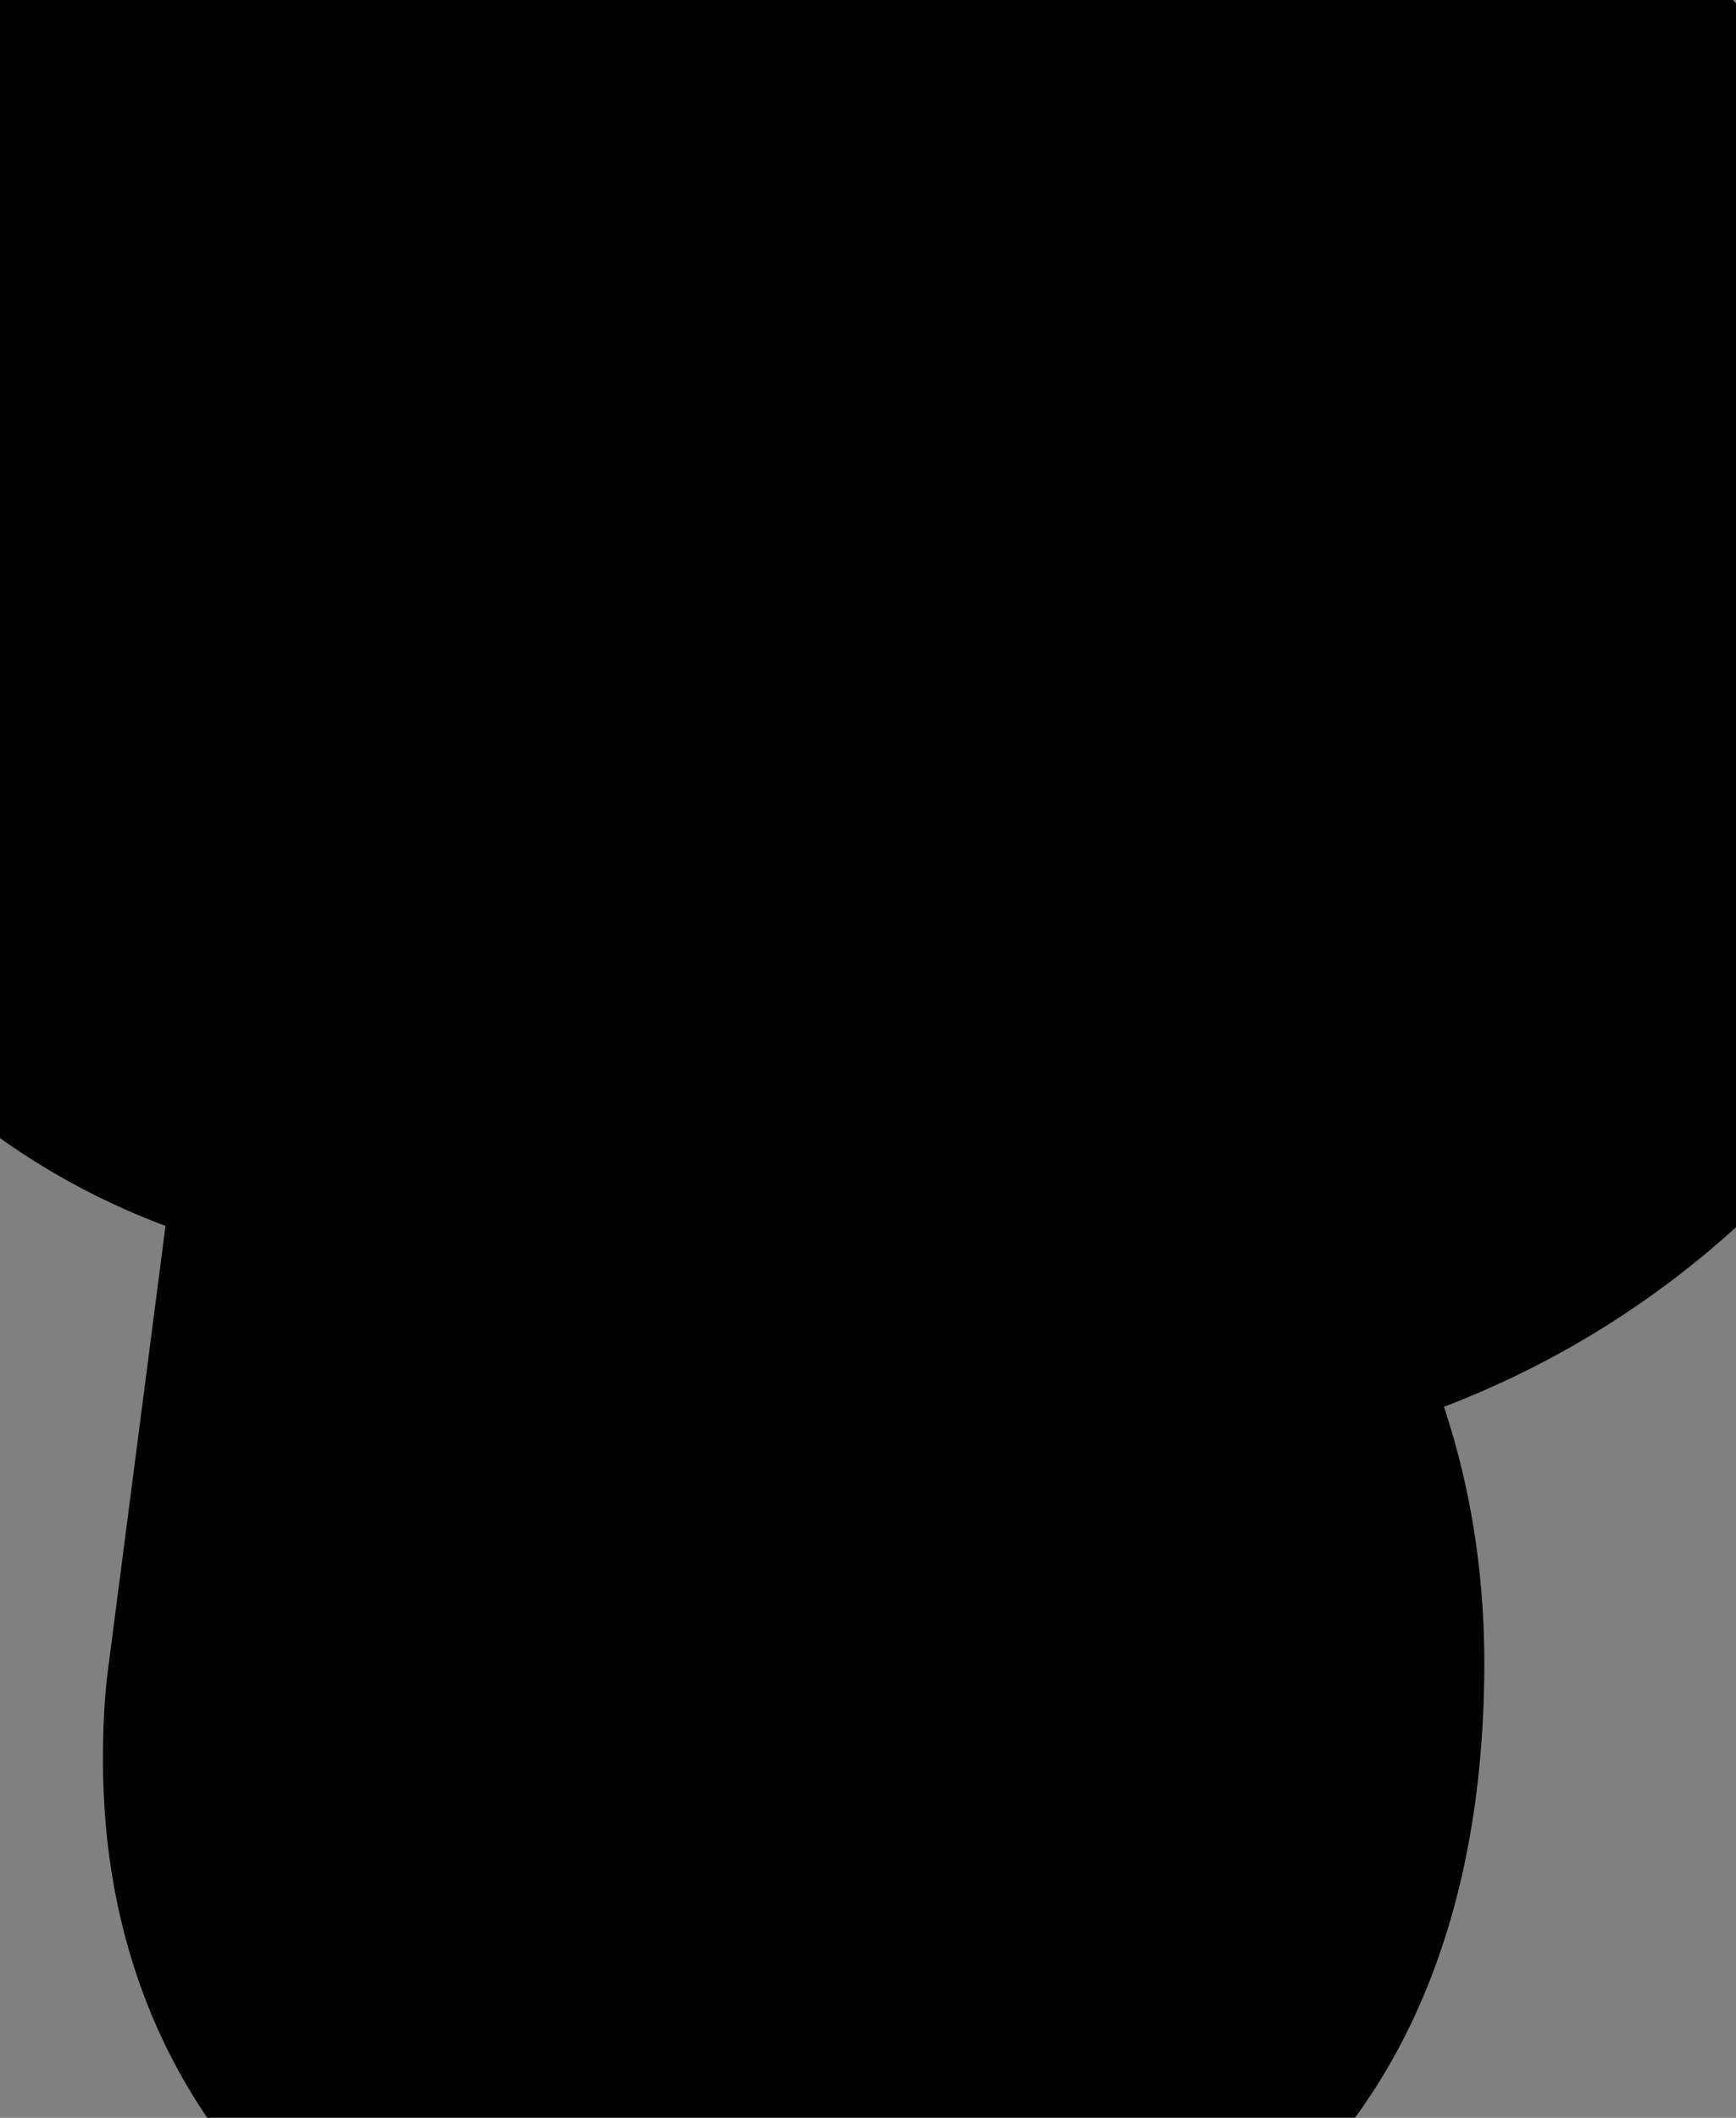 <svg width="41" height="50" viewBox="0 0 41 50" fill="none" xmlns="http://www.w3.org/2000/svg">
<rect x="0" y="0" width="41" height="50" fill="#808080" stroke="none"/>
<mask id="path-1-outside-1_3_22" maskUnits="userSpaceOnUse" x="-7" y="-7" width="55" height="64" fill="black">
<rect fill="white" x="-7" y="-7" width="55" height="64"/>
<path d="M0.216 14.12C0.216 10.024 2.029 6.696 5.656 4.136C9.283 1.576 14.125 0.296 20.184 0.296C23.811 0.296 26.989 0.723 29.72 1.576C32.451 2.387 34.541 3.517 35.992 4.968C38.893 7.827 40.344 11.112 40.344 14.824C40.344 18.536 38.851 21.651 35.864 24.168C32.92 26.643 29.144 27.88 24.536 27.88C24.024 27.88 23.256 27.837 22.232 27.752L22.808 23.08C28.483 23.08 31.32 20.413 31.32 15.08C31.32 12.605 30.275 10.515 28.184 8.808C26.008 7.016 22.765 6.12 18.456 6.12C14.147 6.12 10.733 7.229 8.216 9.448C6.723 10.728 5.976 12.115 5.976 13.608C5.976 16.424 7.661 18.024 11.032 18.408L10.264 23.144C7.32 23.016 4.909 22.077 3.032 20.328C1.155 18.579 0.216 16.509 0.216 14.12ZM22.744 9.448L19.928 27.752C25.347 30.355 28.056 34.195 28.056 39.272C28.056 42.984 27.075 45.608 25.112 47.144C23.192 48.637 20.867 49.384 18.136 49.384C15.405 49.384 13.272 48.68 11.736 47.272C10.2 45.864 9.432 43.965 9.432 41.576C9.432 41.021 9.453 40.595 9.496 40.296L13.336 10.664C15.555 9.597 17.432 9.064 18.968 9.064C20.504 9.064 21.763 9.192 22.744 9.448ZM19.992 43.56C21.016 43.56 21.891 43.197 22.616 42.472C23.384 41.747 23.768 40.531 23.768 38.824C23.768 35.795 22.317 33.405 19.416 31.656C18.733 36.648 18.392 39.656 18.392 40.68C18.392 41.661 18.541 42.387 18.84 42.856C19.181 43.325 19.565 43.56 19.992 43.56Z"/>
</mask>
<path d="M0.216 14.12C0.216 10.024 2.029 6.696 5.656 4.136C9.283 1.576 14.125 0.296 20.184 0.296C23.811 0.296 26.989 0.723 29.72 1.576C32.451 2.387 34.541 3.517 35.992 4.968C38.893 7.827 40.344 11.112 40.344 14.824C40.344 18.536 38.851 21.651 35.864 24.168C32.92 26.643 29.144 27.88 24.536 27.88C24.024 27.88 23.256 27.837 22.232 27.752L22.808 23.08C28.483 23.08 31.32 20.413 31.32 15.08C31.32 12.605 30.275 10.515 28.184 8.808C26.008 7.016 22.765 6.12 18.456 6.12C14.147 6.12 10.733 7.229 8.216 9.448C6.723 10.728 5.976 12.115 5.976 13.608C5.976 16.424 7.661 18.024 11.032 18.408L10.264 23.144C7.32 23.016 4.909 22.077 3.032 20.328C1.155 18.579 0.216 16.509 0.216 14.12ZM22.744 9.448L19.928 27.752C25.347 30.355 28.056 34.195 28.056 39.272C28.056 42.984 27.075 45.608 25.112 47.144C23.192 48.637 20.867 49.384 18.136 49.384C15.405 49.384 13.272 48.68 11.736 47.272C10.2 45.864 9.432 43.965 9.432 41.576C9.432 41.021 9.453 40.595 9.496 40.296L13.336 10.664C15.555 9.597 17.432 9.064 18.968 9.064C20.504 9.064 21.763 9.192 22.744 9.448ZM19.992 43.56C21.016 43.56 21.891 43.197 22.616 42.472C23.384 41.747 23.768 40.531 23.768 38.824C23.768 35.795 22.317 33.405 19.416 31.656C18.733 36.648 18.392 39.656 18.392 40.68C18.392 41.661 18.541 42.387 18.84 42.856C19.181 43.325 19.565 43.56 19.992 43.56Z" fill="white"/>
<path d="M5.656 4.136L1.619 -1.583L1.619 -1.583L5.656 4.136ZM29.72 1.576L27.632 8.257L27.68 8.272L27.728 8.287L29.72 1.576ZM35.992 4.968L31.042 9.918L31.061 9.936L31.079 9.954L35.992 4.968ZM35.864 24.168L40.368 29.526L40.375 29.52L35.864 24.168ZM22.232 27.752L15.285 26.895L14.393 34.123L21.651 34.728L22.232 27.752ZM22.808 23.08V16.08H16.618L15.861 22.224L22.808 23.08ZM28.184 8.808L23.734 14.211L23.746 14.221L23.757 14.231L28.184 8.808ZM8.216 9.448L12.771 14.763L12.808 14.731L12.844 14.7L8.216 9.448ZM11.032 18.408L17.942 19.529L19.117 12.284L11.824 11.453L11.032 18.408ZM10.264 23.144L9.96 30.137L16.177 30.408L17.174 24.265L10.264 23.144ZM3.032 20.328L-1.74 25.449L-1.74 25.449L3.032 20.328ZM22.744 9.448L29.663 10.512L30.623 4.269L24.511 2.675L22.744 9.448ZM19.928 27.752L13.009 26.688L12.22 31.816L16.897 34.062L19.928 27.752ZM25.112 47.144L29.41 52.669L29.418 52.663L29.426 52.657L25.112 47.144ZM11.736 47.272L16.466 42.112L16.466 42.112L11.736 47.272ZM9.496 40.296L16.426 41.286L16.432 41.241L16.438 41.196L9.496 40.296ZM13.336 10.664L10.303 4.355L6.882 6L6.394 9.764L13.336 10.664ZM22.616 42.472L17.81 37.383L17.737 37.452L17.666 37.522L22.616 42.472ZM19.416 31.656L23.03 25.661L13.922 20.169L12.481 30.708L19.416 31.656ZM18.84 42.856L12.934 46.614L13.051 46.797L13.179 46.973L18.84 42.856ZM7.216 14.12C7.216 12.513 7.742 11.232 9.693 9.855L1.619 -1.583C-3.683 2.16 -6.784 7.535 -6.784 14.12H7.216ZM9.693 9.855C11.777 8.383 15.055 7.296 20.184 7.296V-6.704C13.195 -6.704 6.788 -5.231 1.619 -1.583L9.693 9.855ZM20.184 7.296C23.283 7.296 25.73 7.663 27.632 8.257L31.808 -5.105C28.249 -6.218 24.339 -6.704 20.184 -6.704V7.296ZM27.728 8.287C29.753 8.888 30.673 9.549 31.042 9.918L40.942 0.018C38.409 -2.514 35.148 -4.114 31.712 -5.135L27.728 8.287ZM31.079 9.954C32.788 11.638 33.344 13.178 33.344 14.824H47.344C47.344 9.046 44.998 4.015 40.905 -0.018L31.079 9.954ZM33.344 14.824C33.344 16.352 32.856 17.549 31.353 18.816L40.375 29.52C44.846 25.753 47.344 20.72 47.344 14.824H33.344ZM31.36 18.81C29.916 20.023 27.837 20.88 24.536 20.88V34.88C30.451 34.88 35.924 33.262 40.368 29.526L31.36 18.81ZM24.536 20.88C24.326 20.88 23.795 20.858 22.813 20.776L21.651 34.728C22.717 34.817 23.722 34.88 24.536 34.88V20.88ZM29.179 28.608L29.755 23.936L15.861 22.224L15.285 26.895L29.179 28.608ZM22.808 30.08C26.62 30.08 30.781 29.193 33.986 26.181C37.272 23.092 38.32 18.941 38.32 15.08H24.32C24.32 15.812 24.22 16.156 24.191 16.24C24.174 16.286 24.224 16.143 24.398 15.979C24.765 15.634 24.671 16.08 22.808 16.08V30.08ZM38.32 15.08C38.32 10.295 36.162 6.284 32.611 3.385L23.757 14.231C24.154 14.554 24.258 14.753 24.275 14.787C24.287 14.81 24.294 14.83 24.301 14.858C24.308 14.888 24.32 14.957 24.32 15.08H38.32ZM32.634 3.404C28.692 0.158 23.57 -0.88 18.456 -0.88V13.12C21.961 13.12 23.324 13.874 23.734 14.211L32.634 3.404ZM18.456 -0.88C12.94 -0.88 7.713 0.561 3.588 4.197L12.844 14.7C13.754 13.898 15.353 13.12 18.456 13.12V-0.88ZM3.66 4.133C1.139 6.294 -1.024 9.47 -1.024 13.608H12.976C12.976 13.825 12.948 14.049 12.892 14.265C12.836 14.479 12.763 14.648 12.699 14.767C12.576 14.995 12.522 14.976 12.771 14.763L3.66 4.133ZM-1.024 13.608C-1.024 16.498 -0.103 19.601 2.42 21.997C4.77 24.227 7.711 25.075 10.24 25.363L11.824 11.453C10.982 11.357 11.395 11.213 12.06 11.843C12.411 12.177 12.676 12.587 12.832 12.996C12.977 13.378 12.976 13.618 12.976 13.608H-1.024ZM4.122 17.288L3.354 22.023L17.174 24.265L17.942 19.529L4.122 17.288ZM10.568 16.151C9.027 16.084 8.283 15.653 7.804 15.207L-1.74 25.449C1.535 28.501 5.613 29.948 9.96 30.137L10.568 16.151ZM7.804 15.207C7.23 14.672 7.216 14.412 7.216 14.12H-6.784C-6.784 18.607 -4.921 22.485 -1.74 25.449L7.804 15.207ZM15.825 8.384L13.009 26.688L26.847 28.816L29.663 10.512L15.825 8.384ZM16.897 34.062C18.825 34.988 19.804 35.91 20.304 36.62C20.758 37.263 21.056 38.056 21.056 39.272H35.056C35.056 35.411 33.999 31.745 31.744 28.549C29.535 25.418 26.45 23.119 22.959 21.442L16.897 34.062ZM21.056 39.272C21.056 40.547 20.883 41.253 20.764 41.572C20.667 41.831 20.642 41.753 20.798 41.632L29.426 52.657C33.787 49.243 35.056 44.05 35.056 39.272H21.056ZM20.814 41.618C20.273 42.04 19.511 42.384 18.136 42.384V56.384C22.222 56.384 26.111 55.235 29.41 52.669L20.814 41.618ZM18.136 42.384C17.361 42.384 16.907 42.283 16.682 42.209C16.572 42.172 16.514 42.142 16.492 42.129C16.48 42.122 16.474 42.118 16.471 42.116C16.468 42.114 16.467 42.113 16.466 42.112L7.006 52.432C10.192 55.353 14.212 56.384 18.136 56.384V42.384ZM16.466 42.112C16.448 42.096 16.455 42.099 16.471 42.122C16.478 42.132 16.485 42.143 16.49 42.152C16.495 42.162 16.497 42.167 16.497 42.167C16.497 42.167 16.494 42.158 16.488 42.139C16.483 42.119 16.474 42.088 16.466 42.042C16.45 41.95 16.432 41.799 16.432 41.576H2.432C2.432 45.611 3.805 49.498 7.006 52.432L16.466 42.112ZM16.432 41.576C16.432 41.383 16.436 41.258 16.439 41.19C16.441 41.157 16.442 41.148 16.441 41.159C16.44 41.169 16.436 41.214 16.426 41.286L2.566 39.306C2.453 40.098 2.432 40.916 2.432 41.576H16.432ZM16.438 41.196L20.278 11.564L6.394 9.764L2.554 39.396L16.438 41.196ZM16.369 16.973C17.206 16.57 17.851 16.331 18.321 16.198C18.797 16.062 18.994 16.064 18.968 16.064V2.064C15.936 2.064 12.961 3.077 10.303 4.355L16.369 16.973ZM18.968 16.064C20.18 16.064 20.787 16.172 20.977 16.221L24.511 2.675C22.738 2.212 20.828 2.064 18.968 2.064V16.064ZM19.992 50.56C22.876 50.56 25.53 49.457 27.566 47.422L17.666 37.522C17.898 37.29 18.255 37.021 18.735 36.822C19.215 36.623 19.66 36.56 19.992 36.56V50.56ZM27.422 47.561C30.249 44.892 30.768 41.31 30.768 38.824H16.768C16.768 39.188 16.723 39.168 16.805 38.908C16.898 38.614 17.164 37.992 17.81 37.383L27.422 47.561ZM30.768 38.824C30.768 33.013 27.735 28.498 23.03 25.661L15.802 37.651C16.487 38.064 16.67 38.35 16.697 38.393C16.713 38.421 16.724 38.444 16.734 38.482C16.745 38.524 16.768 38.629 16.768 38.824H30.768ZM12.481 30.708C11.831 35.459 11.392 39.057 11.392 40.68H25.392C25.392 40.729 25.392 40.588 25.431 40.13C25.466 39.717 25.522 39.16 25.603 38.445C25.765 37.018 26.013 35.077 26.352 32.604L12.481 30.708ZM11.392 40.68C11.392 42.105 11.56 44.454 12.934 46.614L24.746 39.098C25.177 39.775 25.317 40.338 25.36 40.548C25.406 40.772 25.392 40.84 25.392 40.68H11.392ZM13.179 46.973C14.324 48.547 16.576 50.56 19.992 50.56V36.56C21.138 36.56 22.19 36.895 23.034 37.411C23.82 37.891 24.28 38.435 24.501 38.739L13.179 46.973Z" fill="black" mask="url(#path-1-outside-1_3_22)"/>
</svg>
